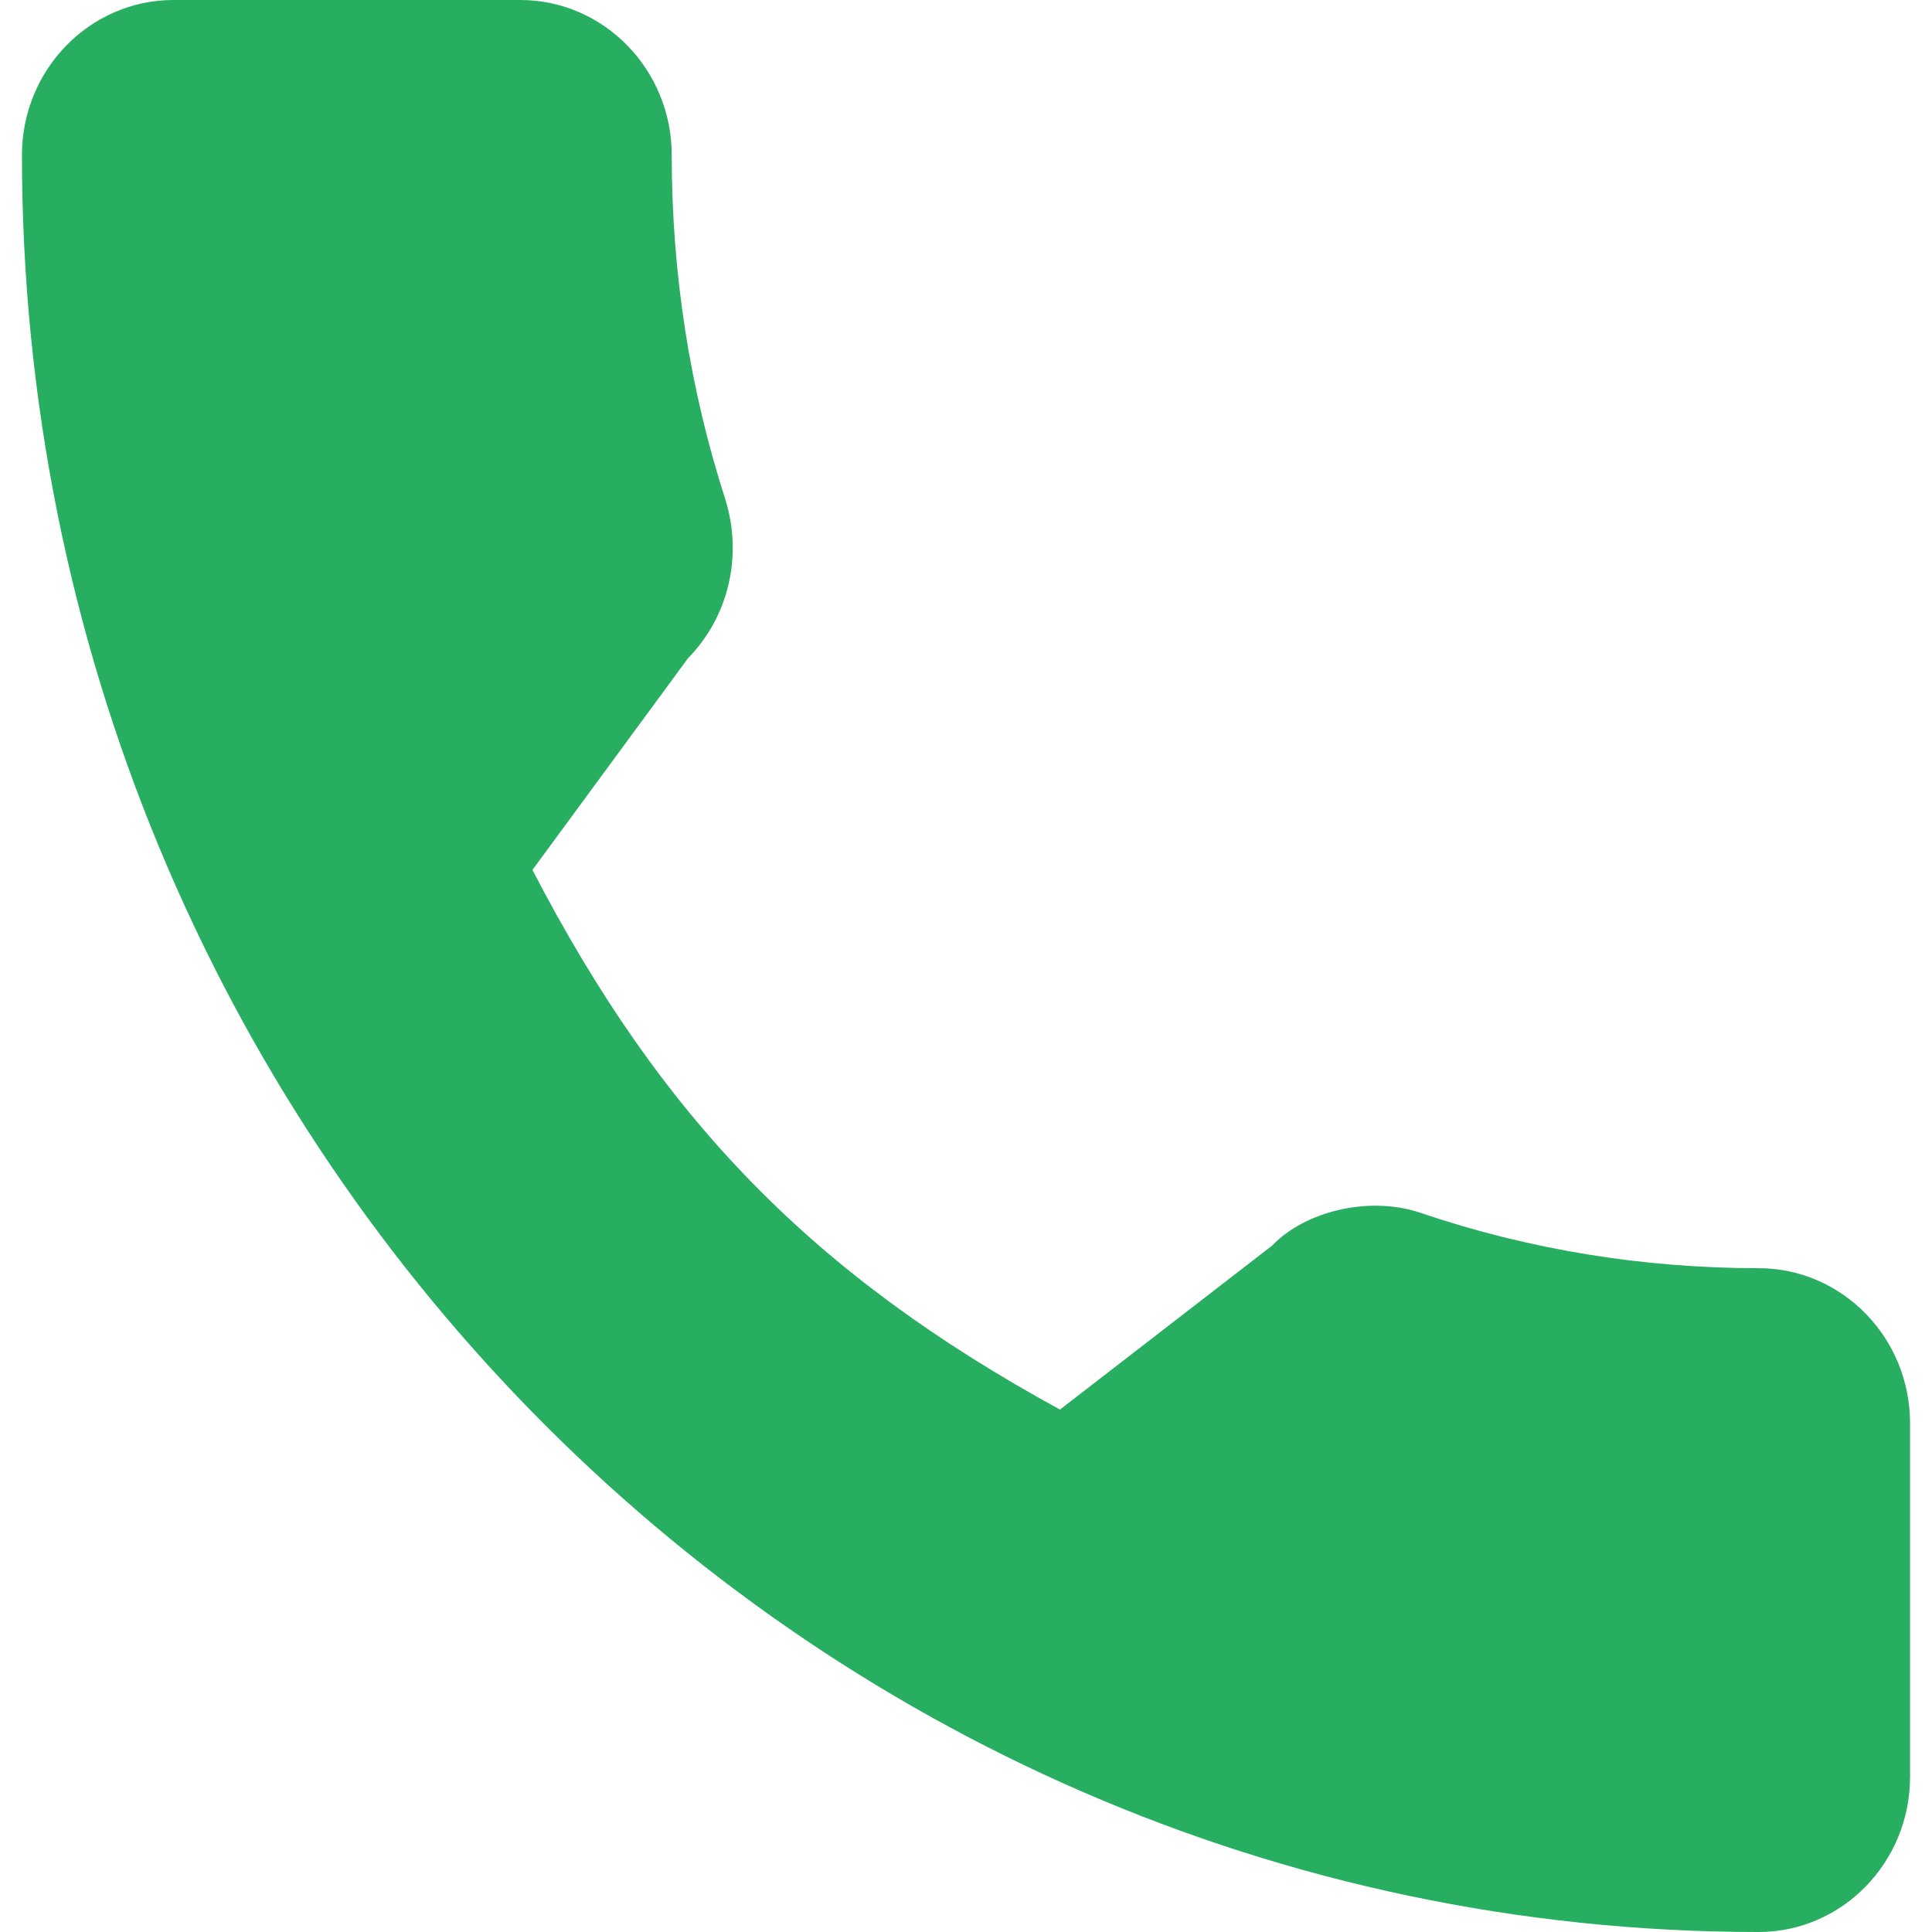 <svg width="22" height="22" viewBox="0 0 22 22" fill="none" xmlns="http://www.w3.org/2000/svg">
<path d="M20.025 14.441C18.709 14.441 17.416 14.23 16.191 13.816C15.591 13.606 14.853 13.798 14.487 14.183L12.07 16.051C9.266 14.519 7.539 12.753 6.063 9.906L7.834 7.496C8.294 7.026 8.459 6.339 8.262 5.695C7.855 4.435 7.649 3.113 7.649 1.765C7.649 0.792 6.875 0 5.924 0H1.975C1.024 0 0.25 0.792 0.25 1.765C0.25 12.923 9.121 22 20.025 22C20.976 22 21.75 21.208 21.75 20.235V16.206C21.75 15.232 20.976 14.441 20.025 14.441Z" fill="#27AE60"/>
</svg>
